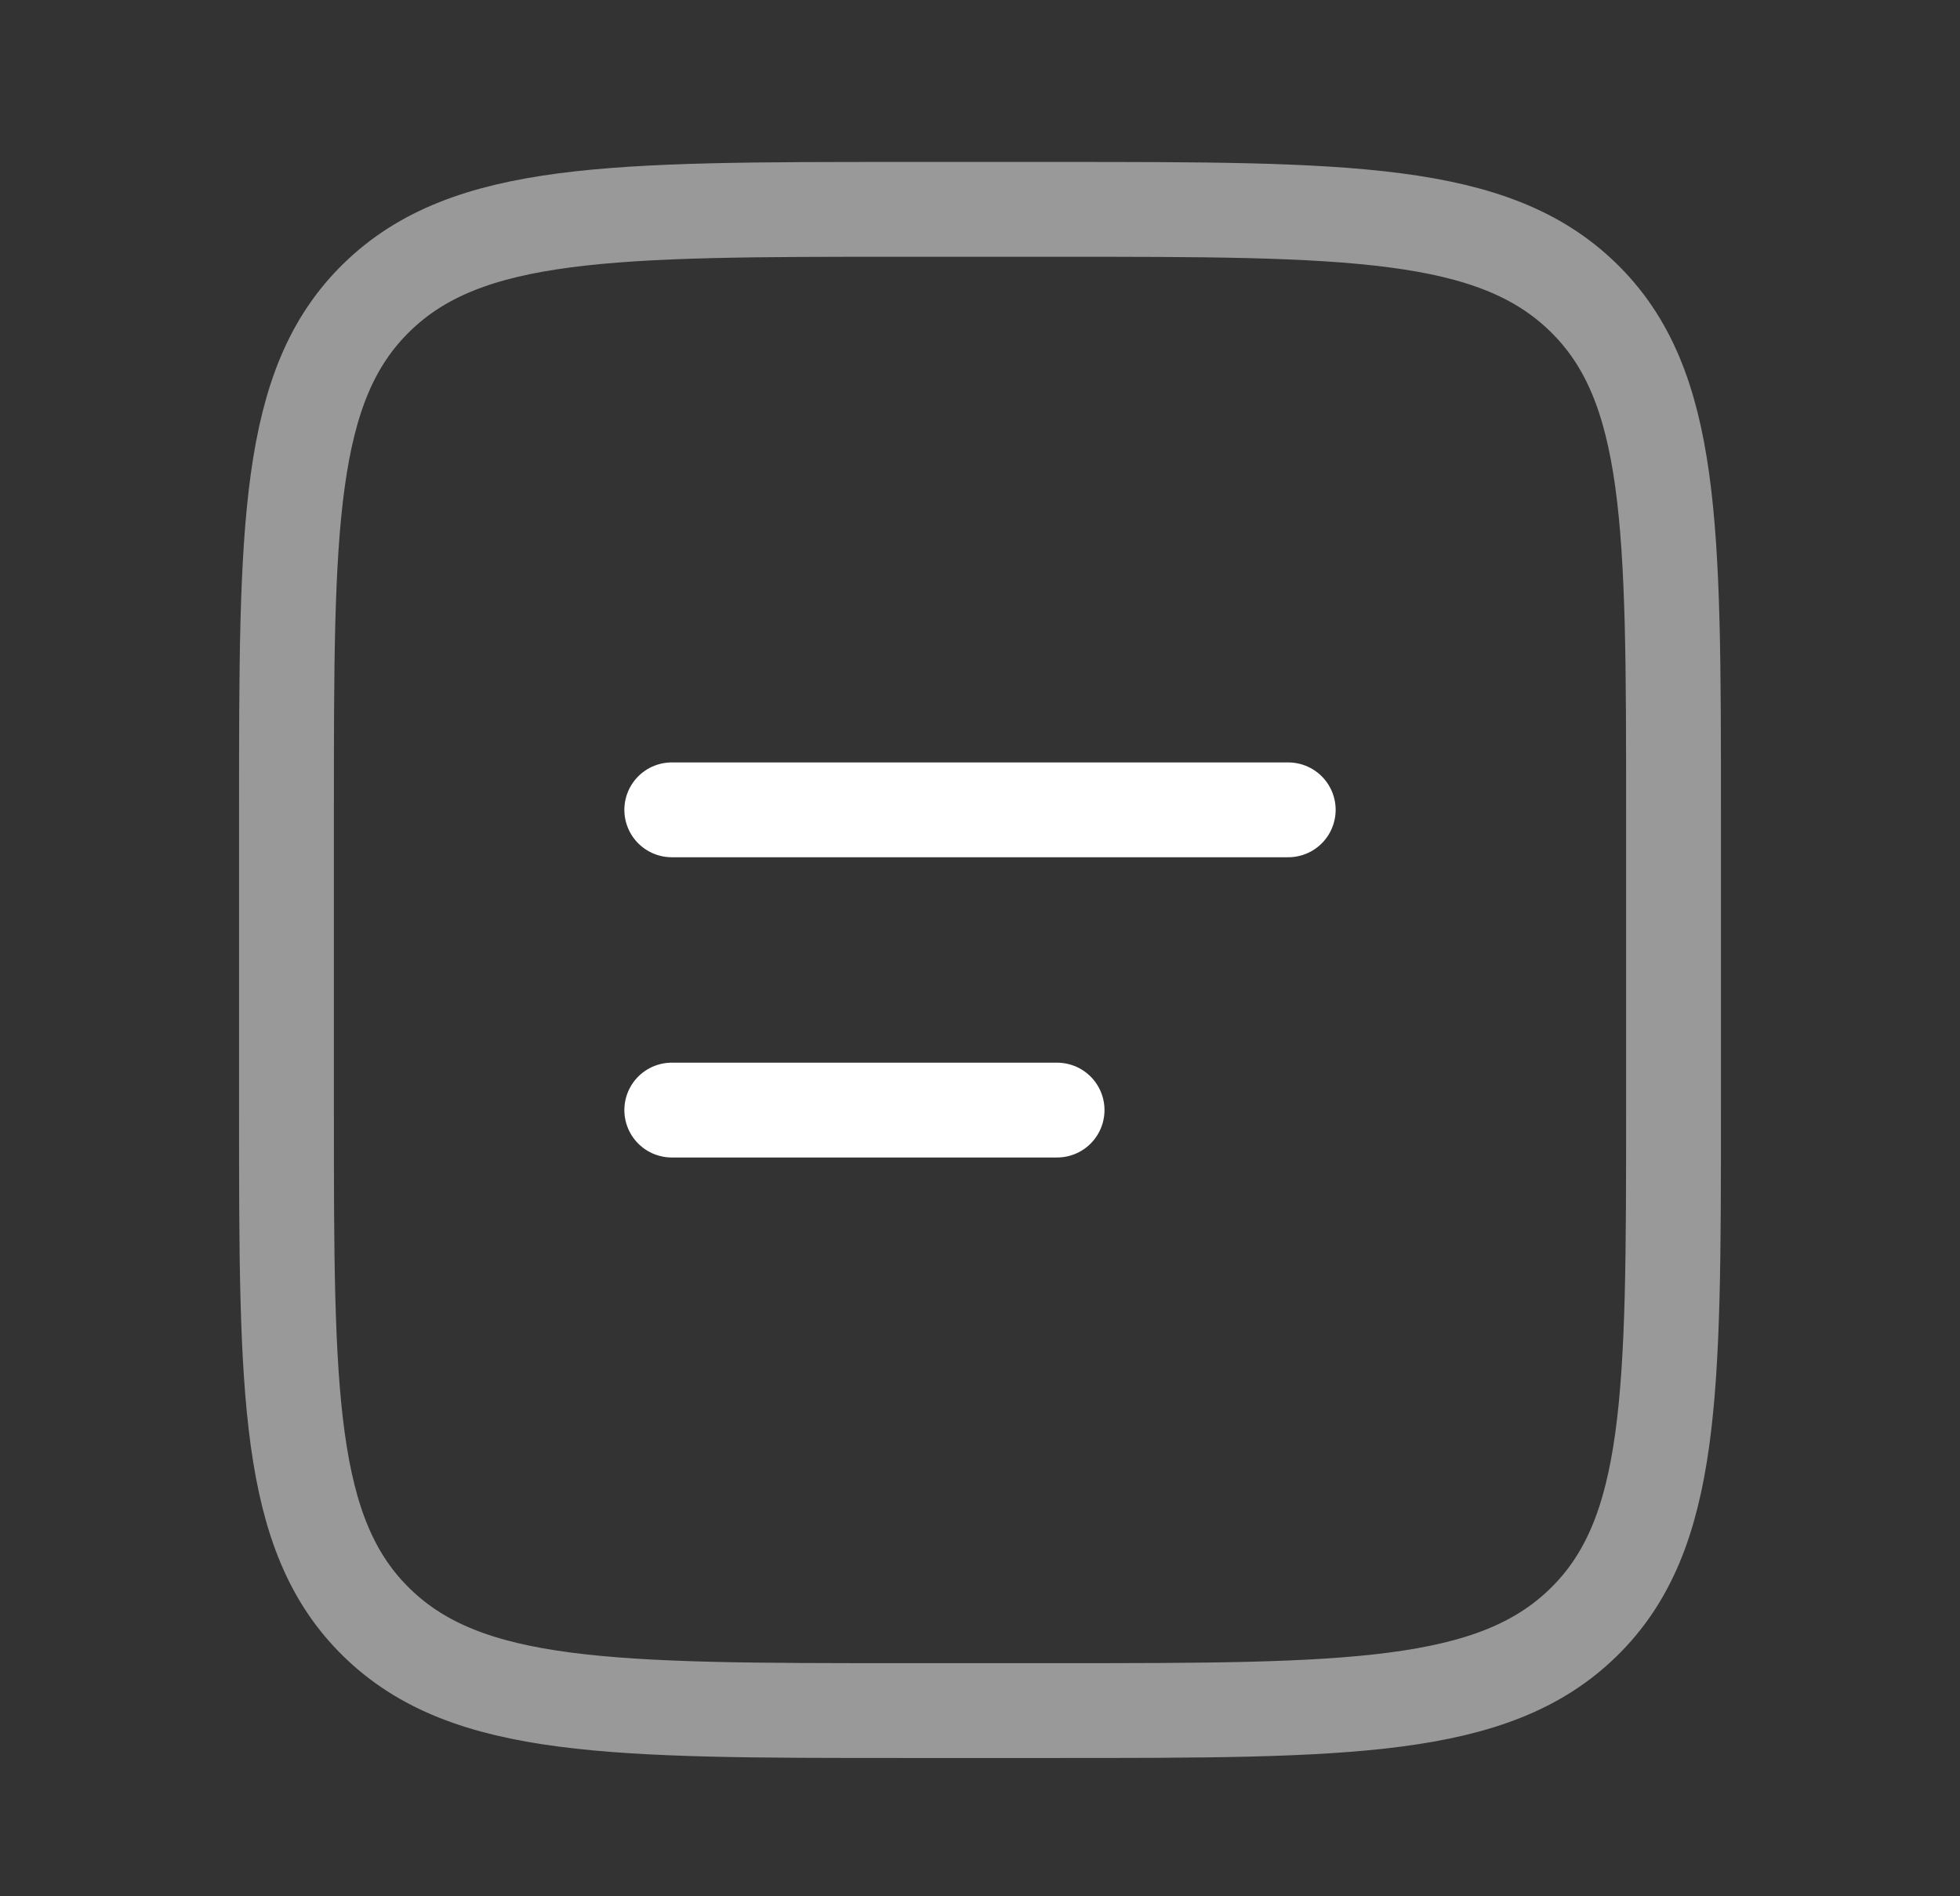 <svg width="31" height="30" viewBox="0 0 31 30" fill="none" xmlns="http://www.w3.org/2000/svg">
<rect x="0" y="0" width="31" height="30" fill="#333333" stroke="none"/>
<g id="solar:document-line-duotone">
<g id="Group">
<path id="Vector" opacity="0.5" d="M4.531 12.812C4.531 8.334 4.531 6.095 5.96 4.704C7.387 3.312 9.685 3.312 14.281 3.312H16.719C21.315 3.312 23.613 3.312 25.04 4.704C26.469 6.095 26.469 8.334 26.469 12.812V17.562C26.469 22.041 26.469 24.28 25.04 25.671C23.613 27.062 21.315 27.062 16.719 27.062H14.281C9.685 27.062 7.387 27.062 5.96 25.671C4.531 24.28 4.531 22.041 4.531 17.562V12.812Z" stroke="white" stroke-width="1.5"/>
<path id="Vector_2" d="M10.625 12.812H20.375M10.625 17.562H16.719" stroke="white" stroke-width="1.5" stroke-linecap="round"/>
</g>
</g>
</svg>
